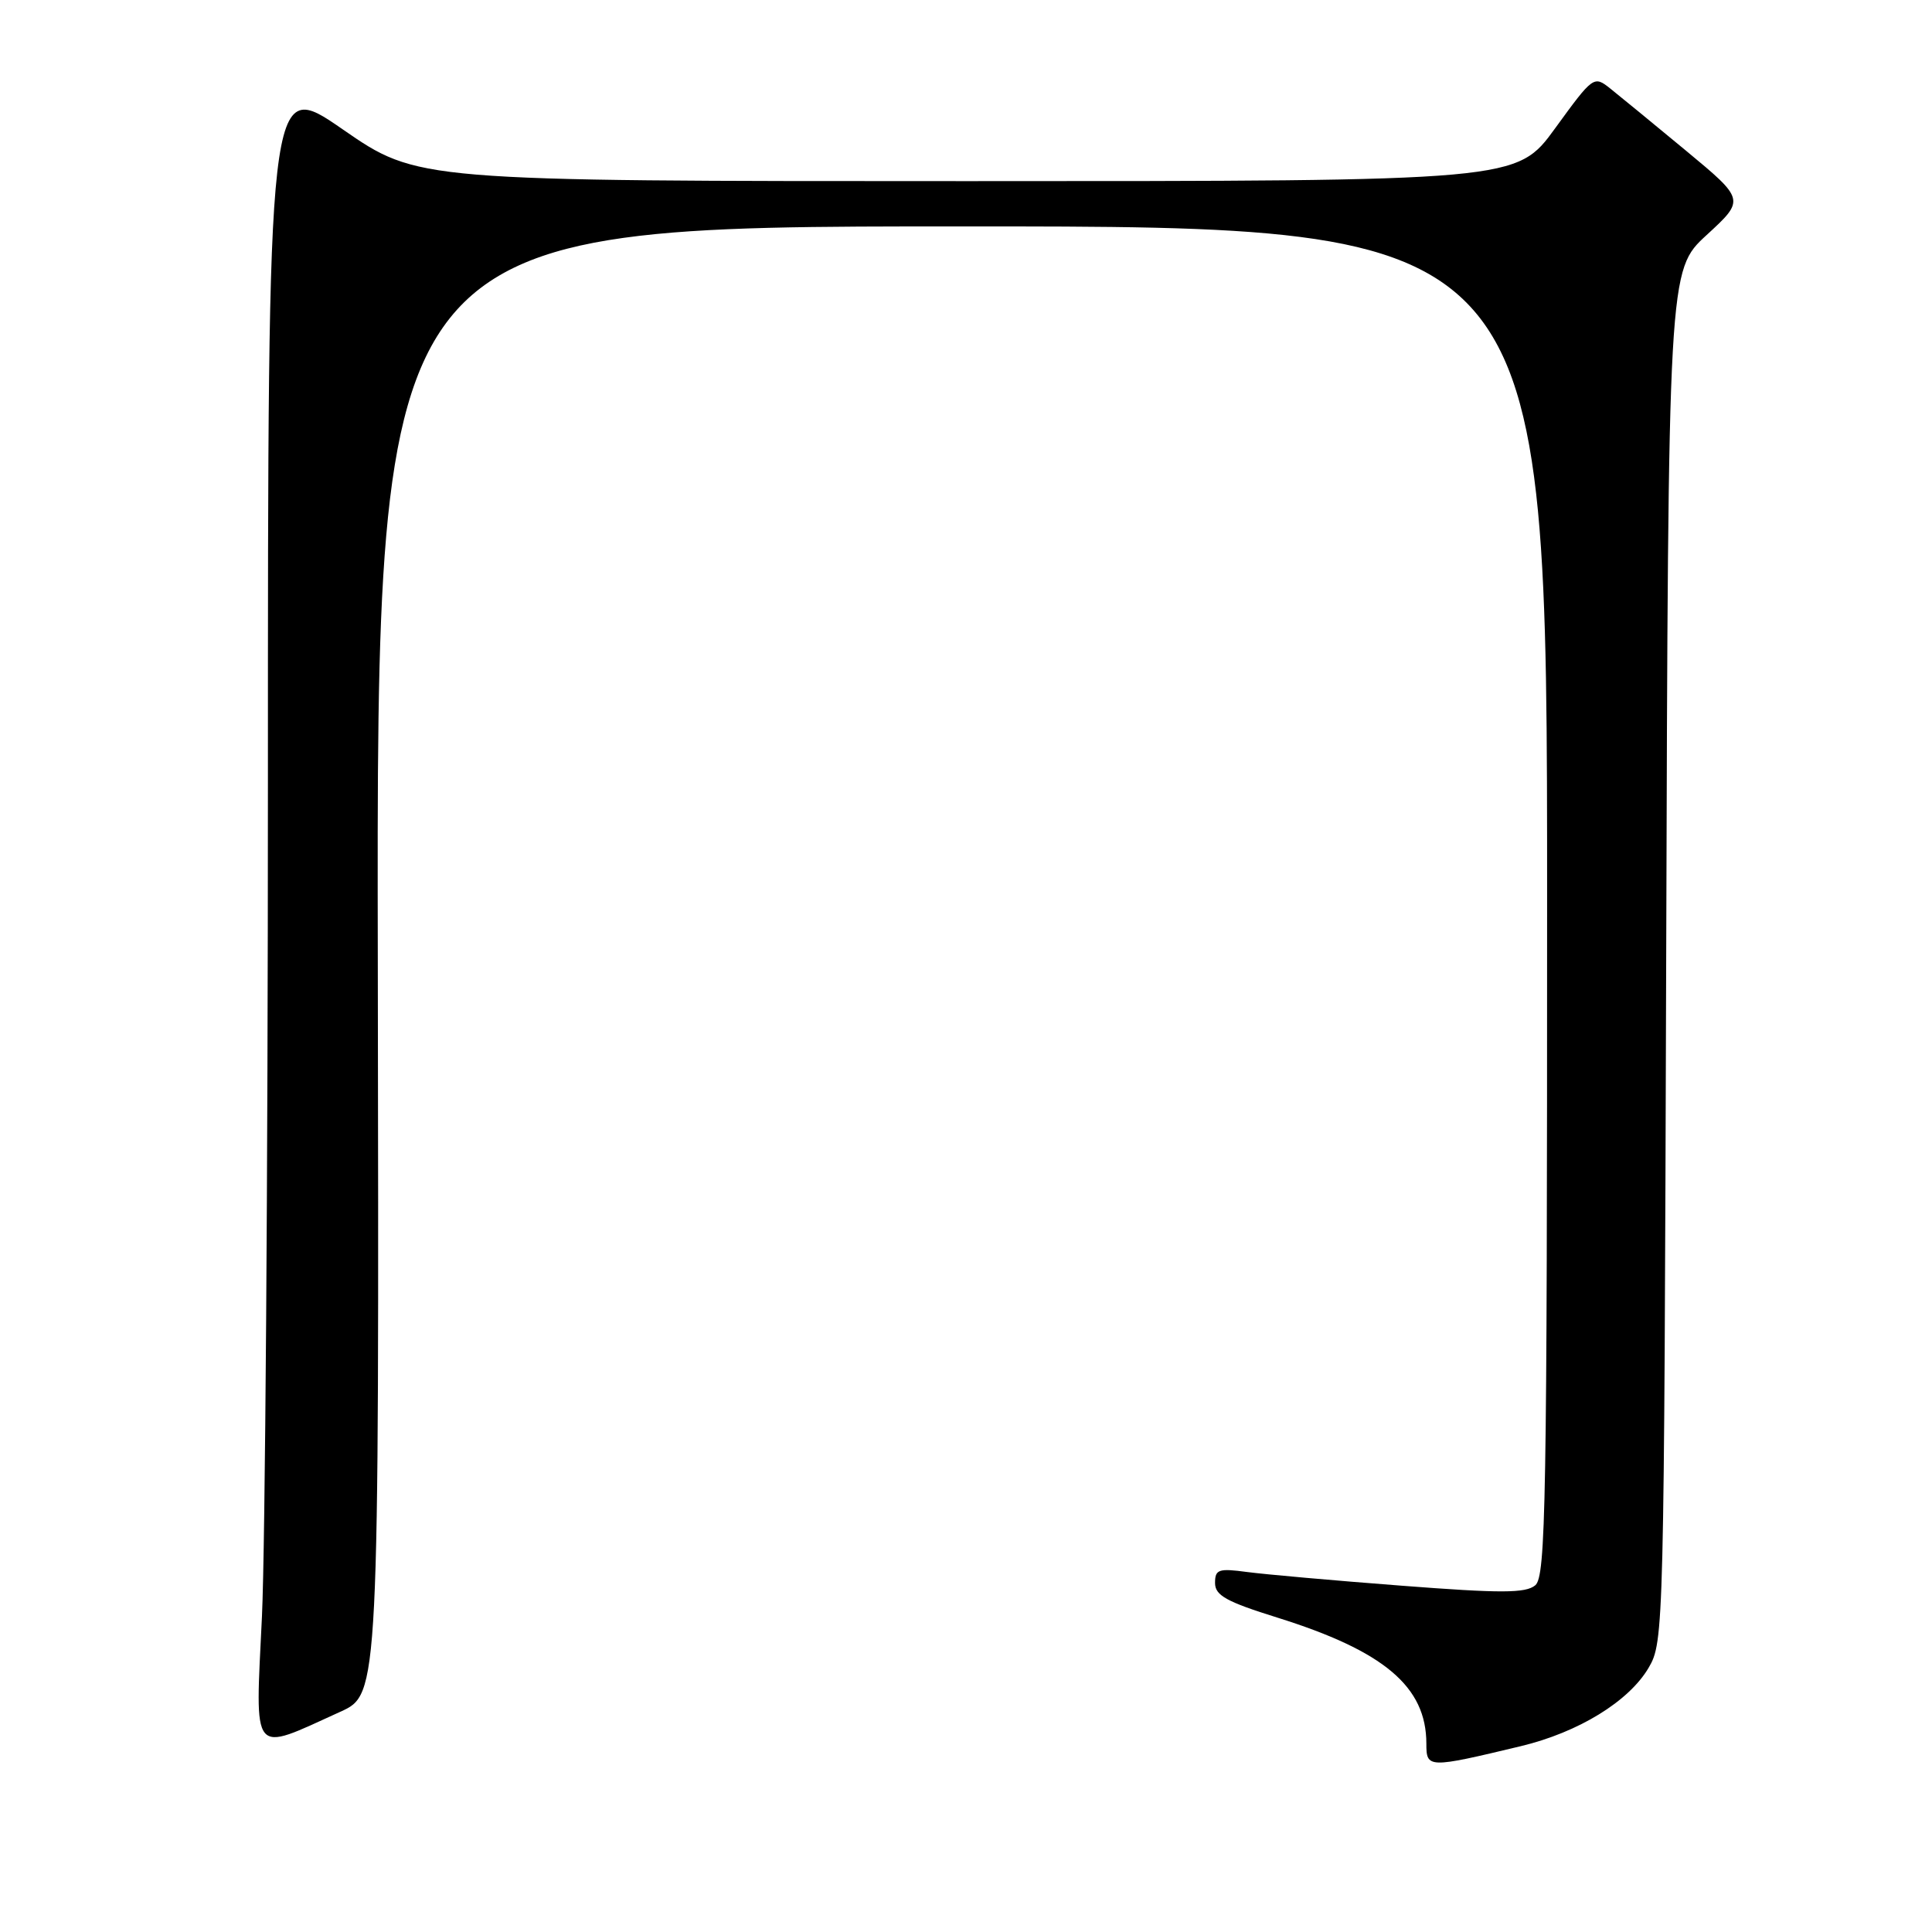 <?xml version="1.0" encoding="UTF-8" standalone="no"?>
<!DOCTYPE svg PUBLIC "-//W3C//DTD SVG 1.1//EN" "http://www.w3.org/Graphics/SVG/1.1/DTD/svg11.dtd" >
<svg xmlns="http://www.w3.org/2000/svg" xmlns:xlink="http://www.w3.org/1999/xlink" version="1.1" viewBox="0 0 256 256">
 <g >
 <path fill="currentColor"
d=" M 201.50 231.38 C 209.14 229.55 215.83 225.45 218.45 220.99 C 220.47 217.55 220.50 216.16 220.78 126.66 C 221.05 35.82 221.05 35.82 226.14 31.14 C 231.23 26.46 231.23 26.46 223.42 19.98 C 219.12 16.42 214.60 12.71 213.38 11.74 C 211.19 10.00 211.12 10.05 206.07 16.99 C 200.98 24.00 200.98 24.00 128.15 24.00 C 55.33 24.00 55.33 24.00 45.41 17.14 C 35.50 10.28 35.50 10.28 35.50 103.89 C 35.50 155.38 35.14 205.01 34.71 214.19 C 33.81 233.05 33.15 232.24 45.09 226.82 C 50.23 224.49 50.23 224.49 50.06 127.25 C 49.89 30.00 49.89 30.00 127.45 30.00 C 205.00 30.00 205.00 30.00 205.00 119.38 C 205.00 199.30 204.83 208.89 203.43 210.06 C 202.15 211.12 198.91 211.13 185.68 210.11 C 176.78 209.43 167.59 208.61 165.25 208.30 C 161.47 207.79 161.00 207.95 161.00 209.75 C 161.00 211.40 162.49 212.23 169.25 214.34 C 183.41 218.77 189.00 223.49 189.00 231.04 C 189.00 234.32 189.22 234.32 201.50 231.38 Z "/>
</g>
</svg>